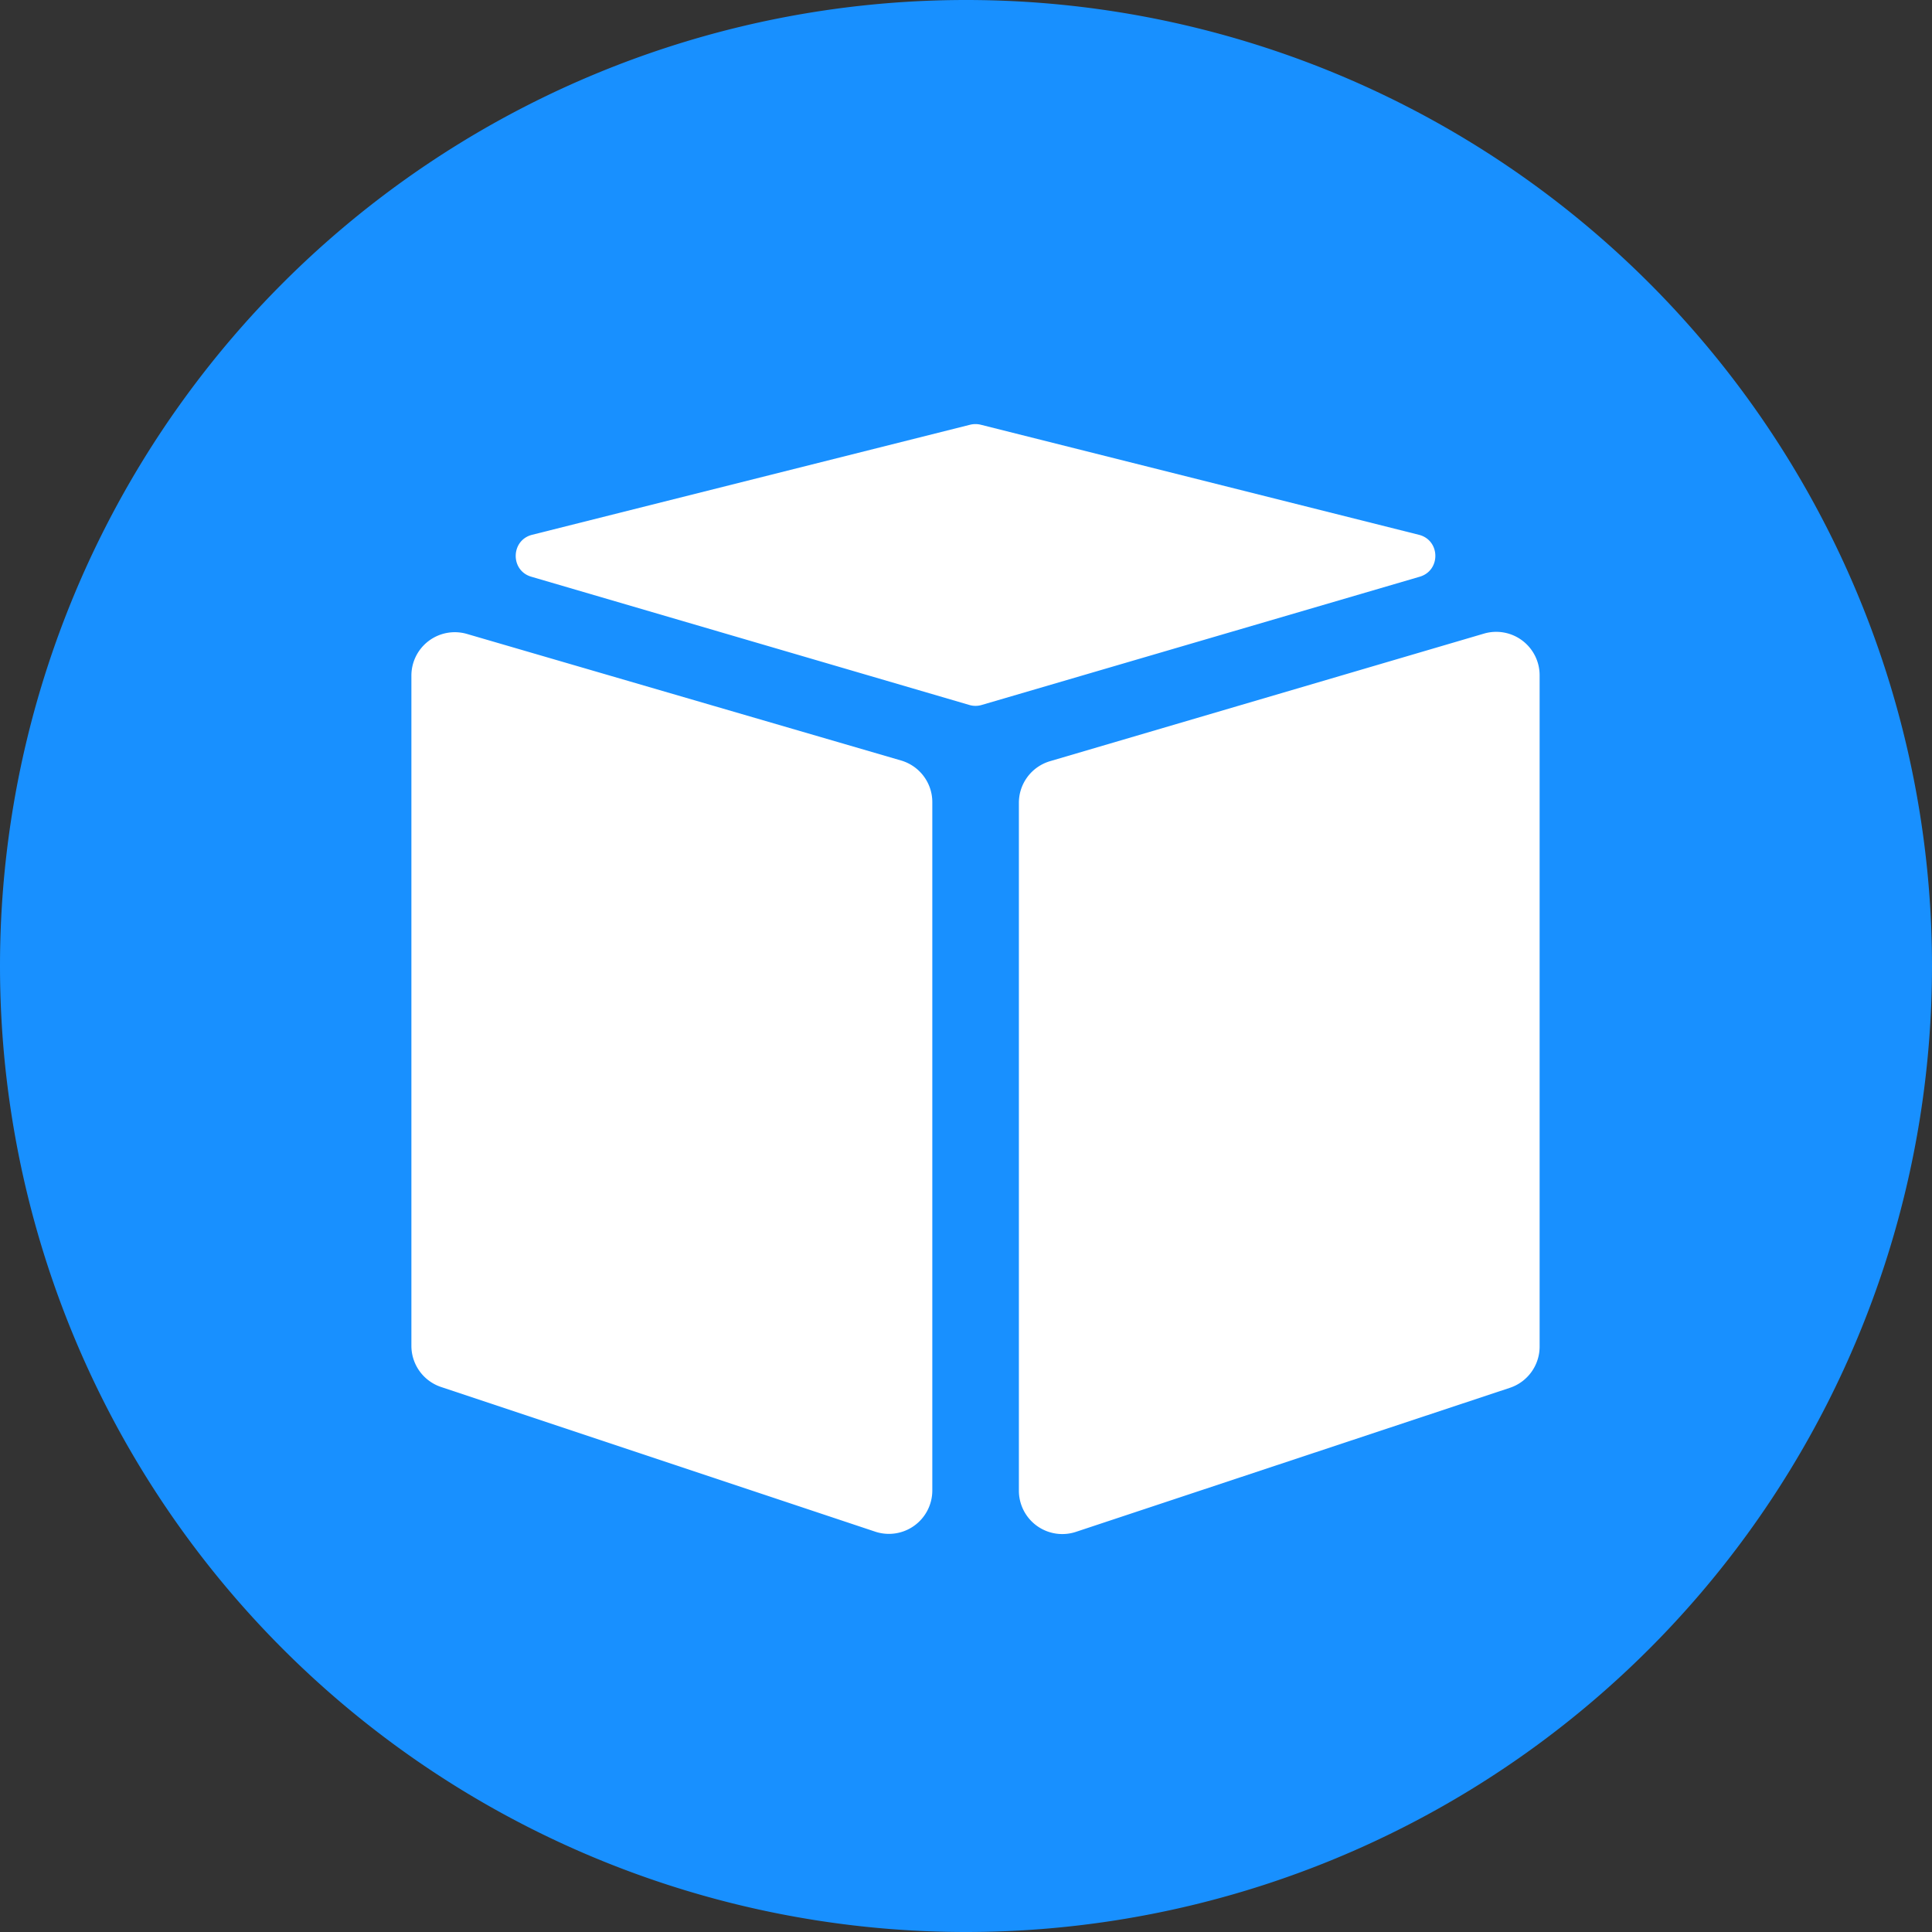 <?xml version="1.0" standalone="no"?><!DOCTYPE svg PUBLIC "-//W3C//DTD SVG 1.1//EN" "http://www.w3.org/Graphics/SVG/1.1/DTD/svg11.dtd"><svg t="1721154240086" class="icon" viewBox="0 0 1024 1024" version="1.1" xmlns="http://www.w3.org/2000/svg" p-id="16376" xmlns:xlink="http://www.w3.org/1999/xlink" width="200" height="200"><rect x="0" y="0" width="1024" height="1024" fill="#333333" stroke="none"/><path d="M512 512m-512 0a512 512 0 1 0 1024 0 512 512 0 1 0-1024 0Z" fill="#1890FF" p-id="16377"></path><path d="M519.84 225.12l232.224 58.336c11.36 2.848 11.68 18.88 0.448 22.208l-232.256 68a11.52 11.52 0 0 1-6.432 0L281.568 305.664c-11.2-3.296-10.88-19.328 0.448-22.208l232.16-58.336a11.872 11.872 0 0 1 5.664 0z m20.192 200.384c0-10.24 6.752-19.2 16.576-22.08l229.984-67.616a23.008 23.008 0 0 1 29.44 22.08v355.808c0 9.92-6.336 18.72-15.712 21.856l-230.016 76.352a23.008 23.008 0 0 1-30.272-21.856V425.504zM218.048 358.08a23.008 23.008 0 0 1 29.44-22.08l230.08 67.072c9.824 2.88 16.576 11.84 16.576 22.08v364.8a23.008 23.008 0 0 1-30.272 21.856l-230.08-76.672a23.008 23.008 0 0 1-15.744-21.792V358.08z" fill="#FFFFFF" p-id="16378"></path></svg>